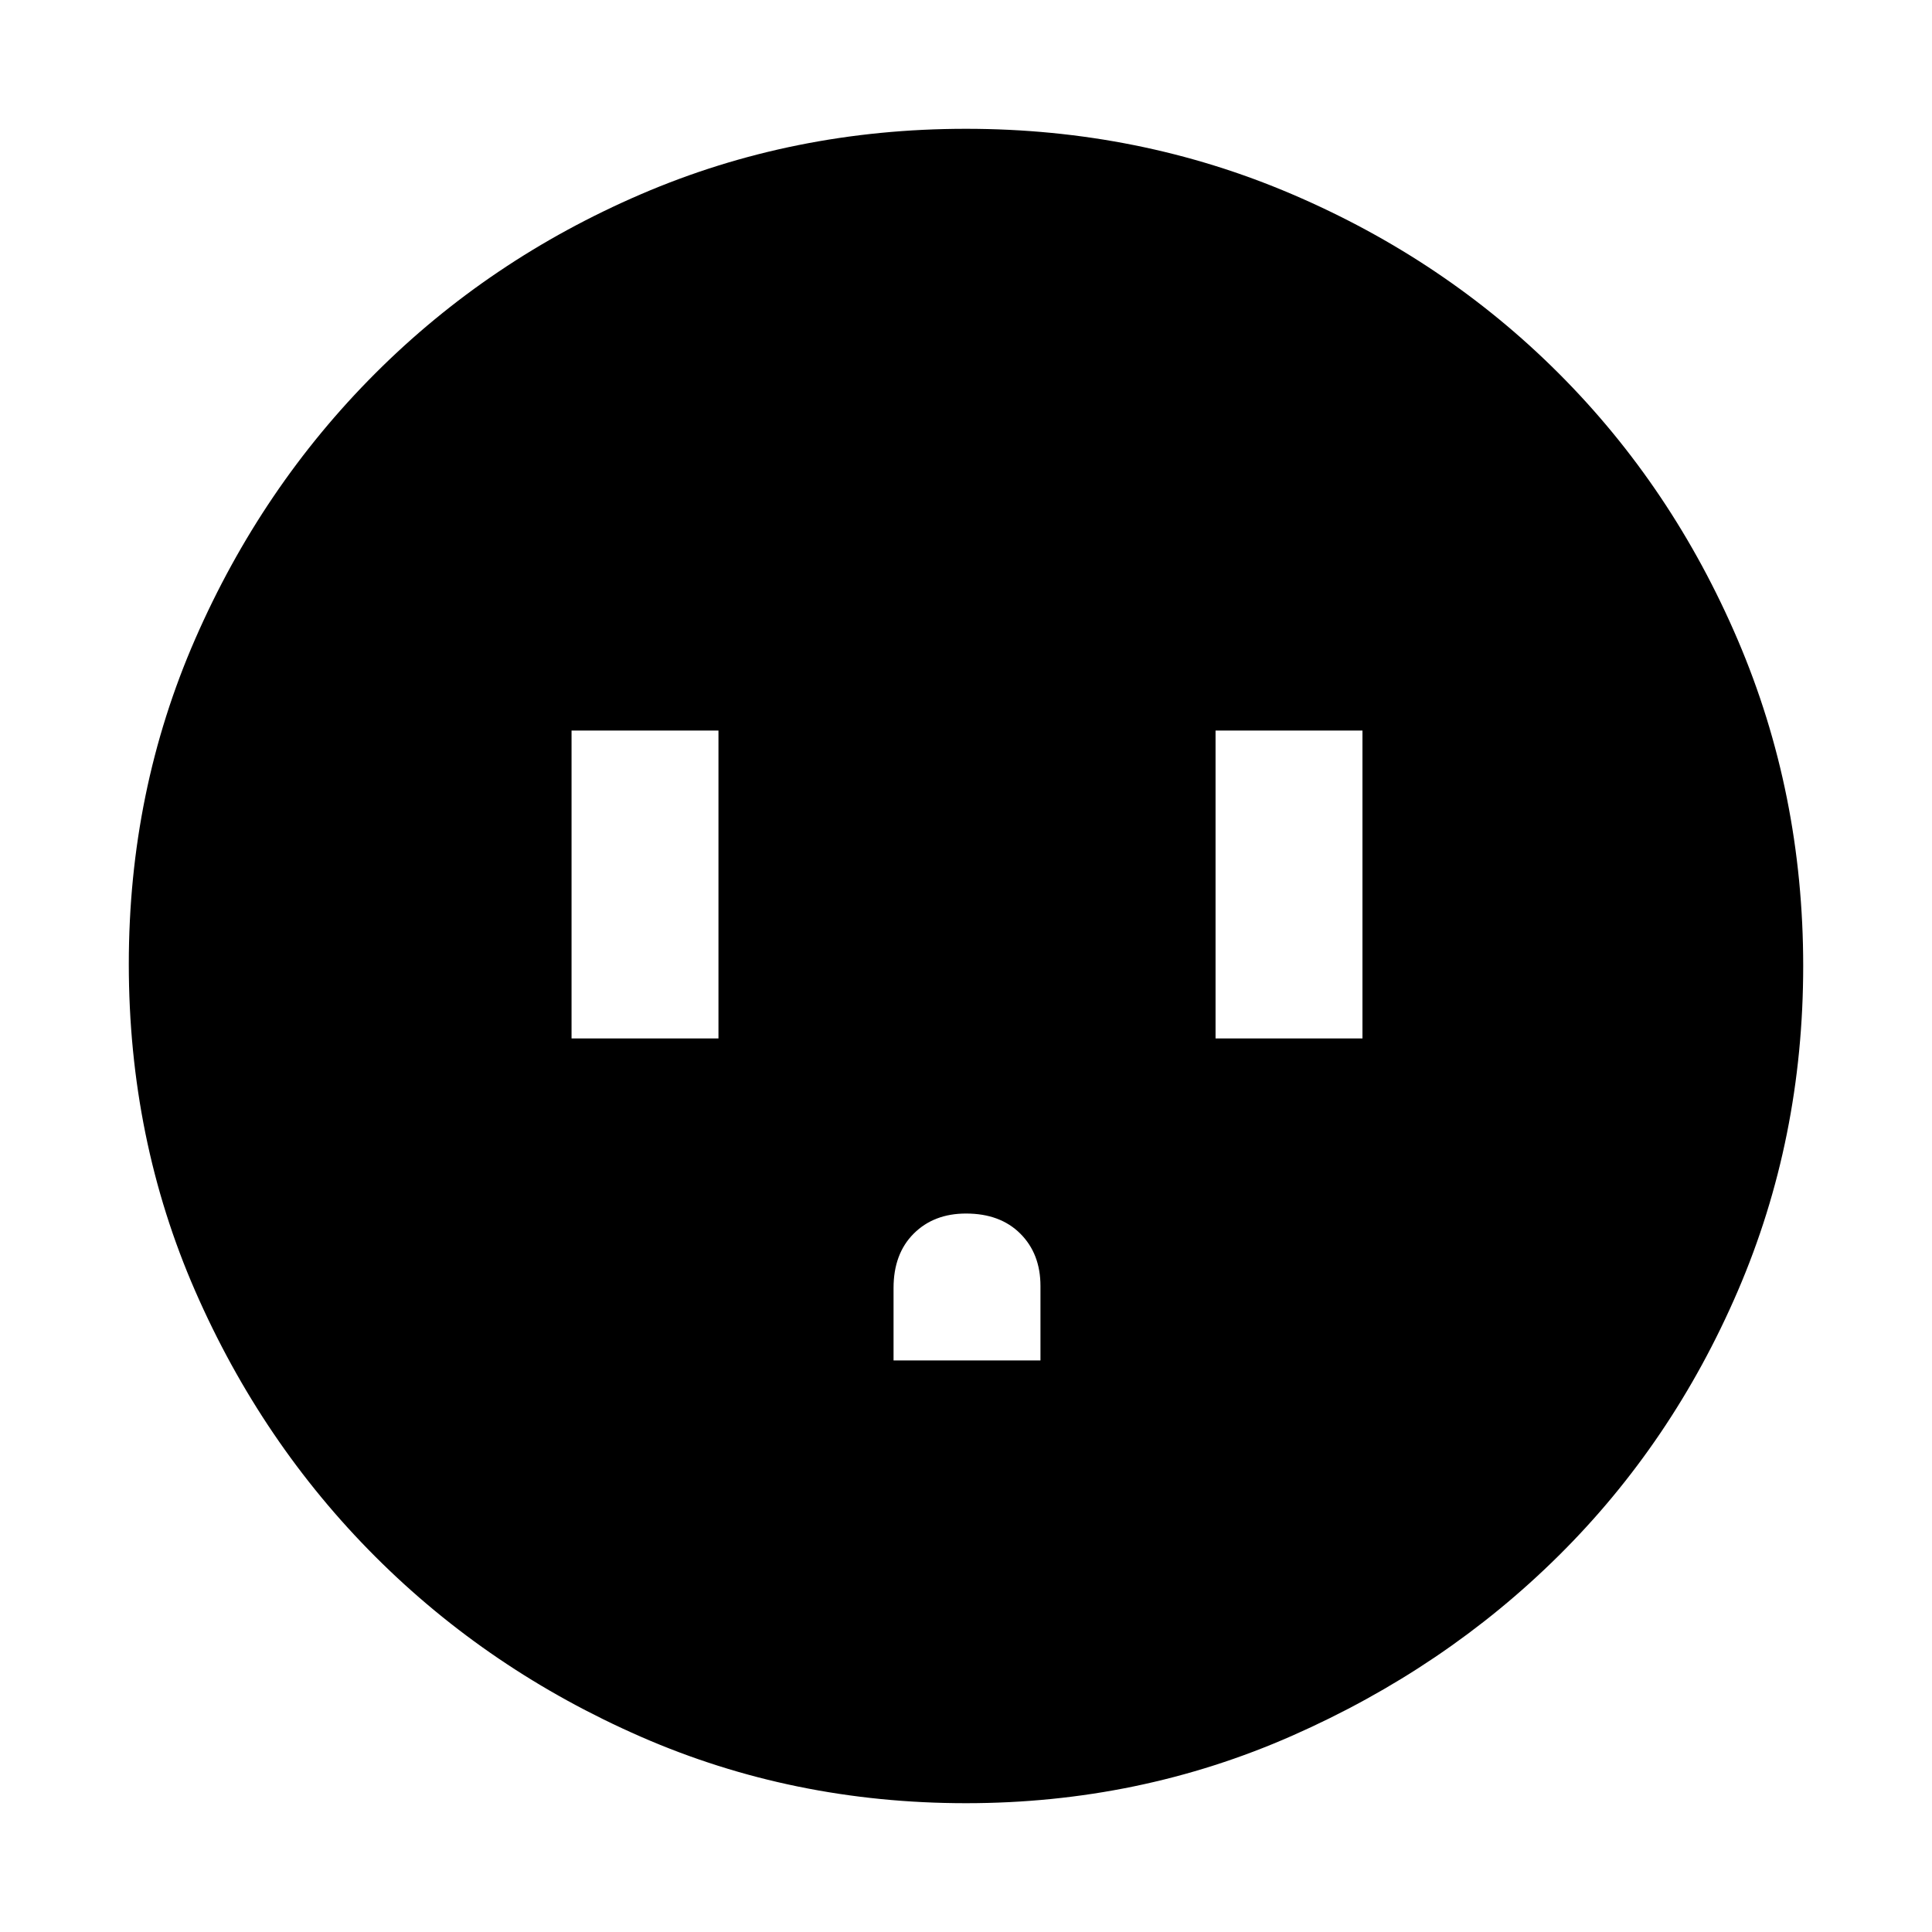 <svg xmlns="http://www.w3.org/2000/svg" height="48" width="48"><path d="M14.2 25.8h3.65v-7.65H14.2Zm8 8h3.65v-1.85q0-.8-.5-1.3t-1.35-.5q-.8 0-1.3.5T22.2 32Zm8-8h3.65v-7.65H30.2Zm-6.2 19q-4.3 0-8.075-1.65-3.775-1.65-6.6-4.475-2.825-2.825-4.475-6.6Q3.2 28.3 3.2 23.95q0-4.3 1.65-8.075 1.65-3.775 4.475-6.6 2.825-2.825 6.6-4.45Q19.7 3.2 24 3.2q4.3 0 8.1 1.625t6.625 4.45q2.825 2.825 4.45 6.625T44.8 24q0 4.3-1.625 8.075-1.625 3.775-4.45 6.575-2.825 2.8-6.625 4.475Q28.3 44.8 24 44.8Z"/></svg>